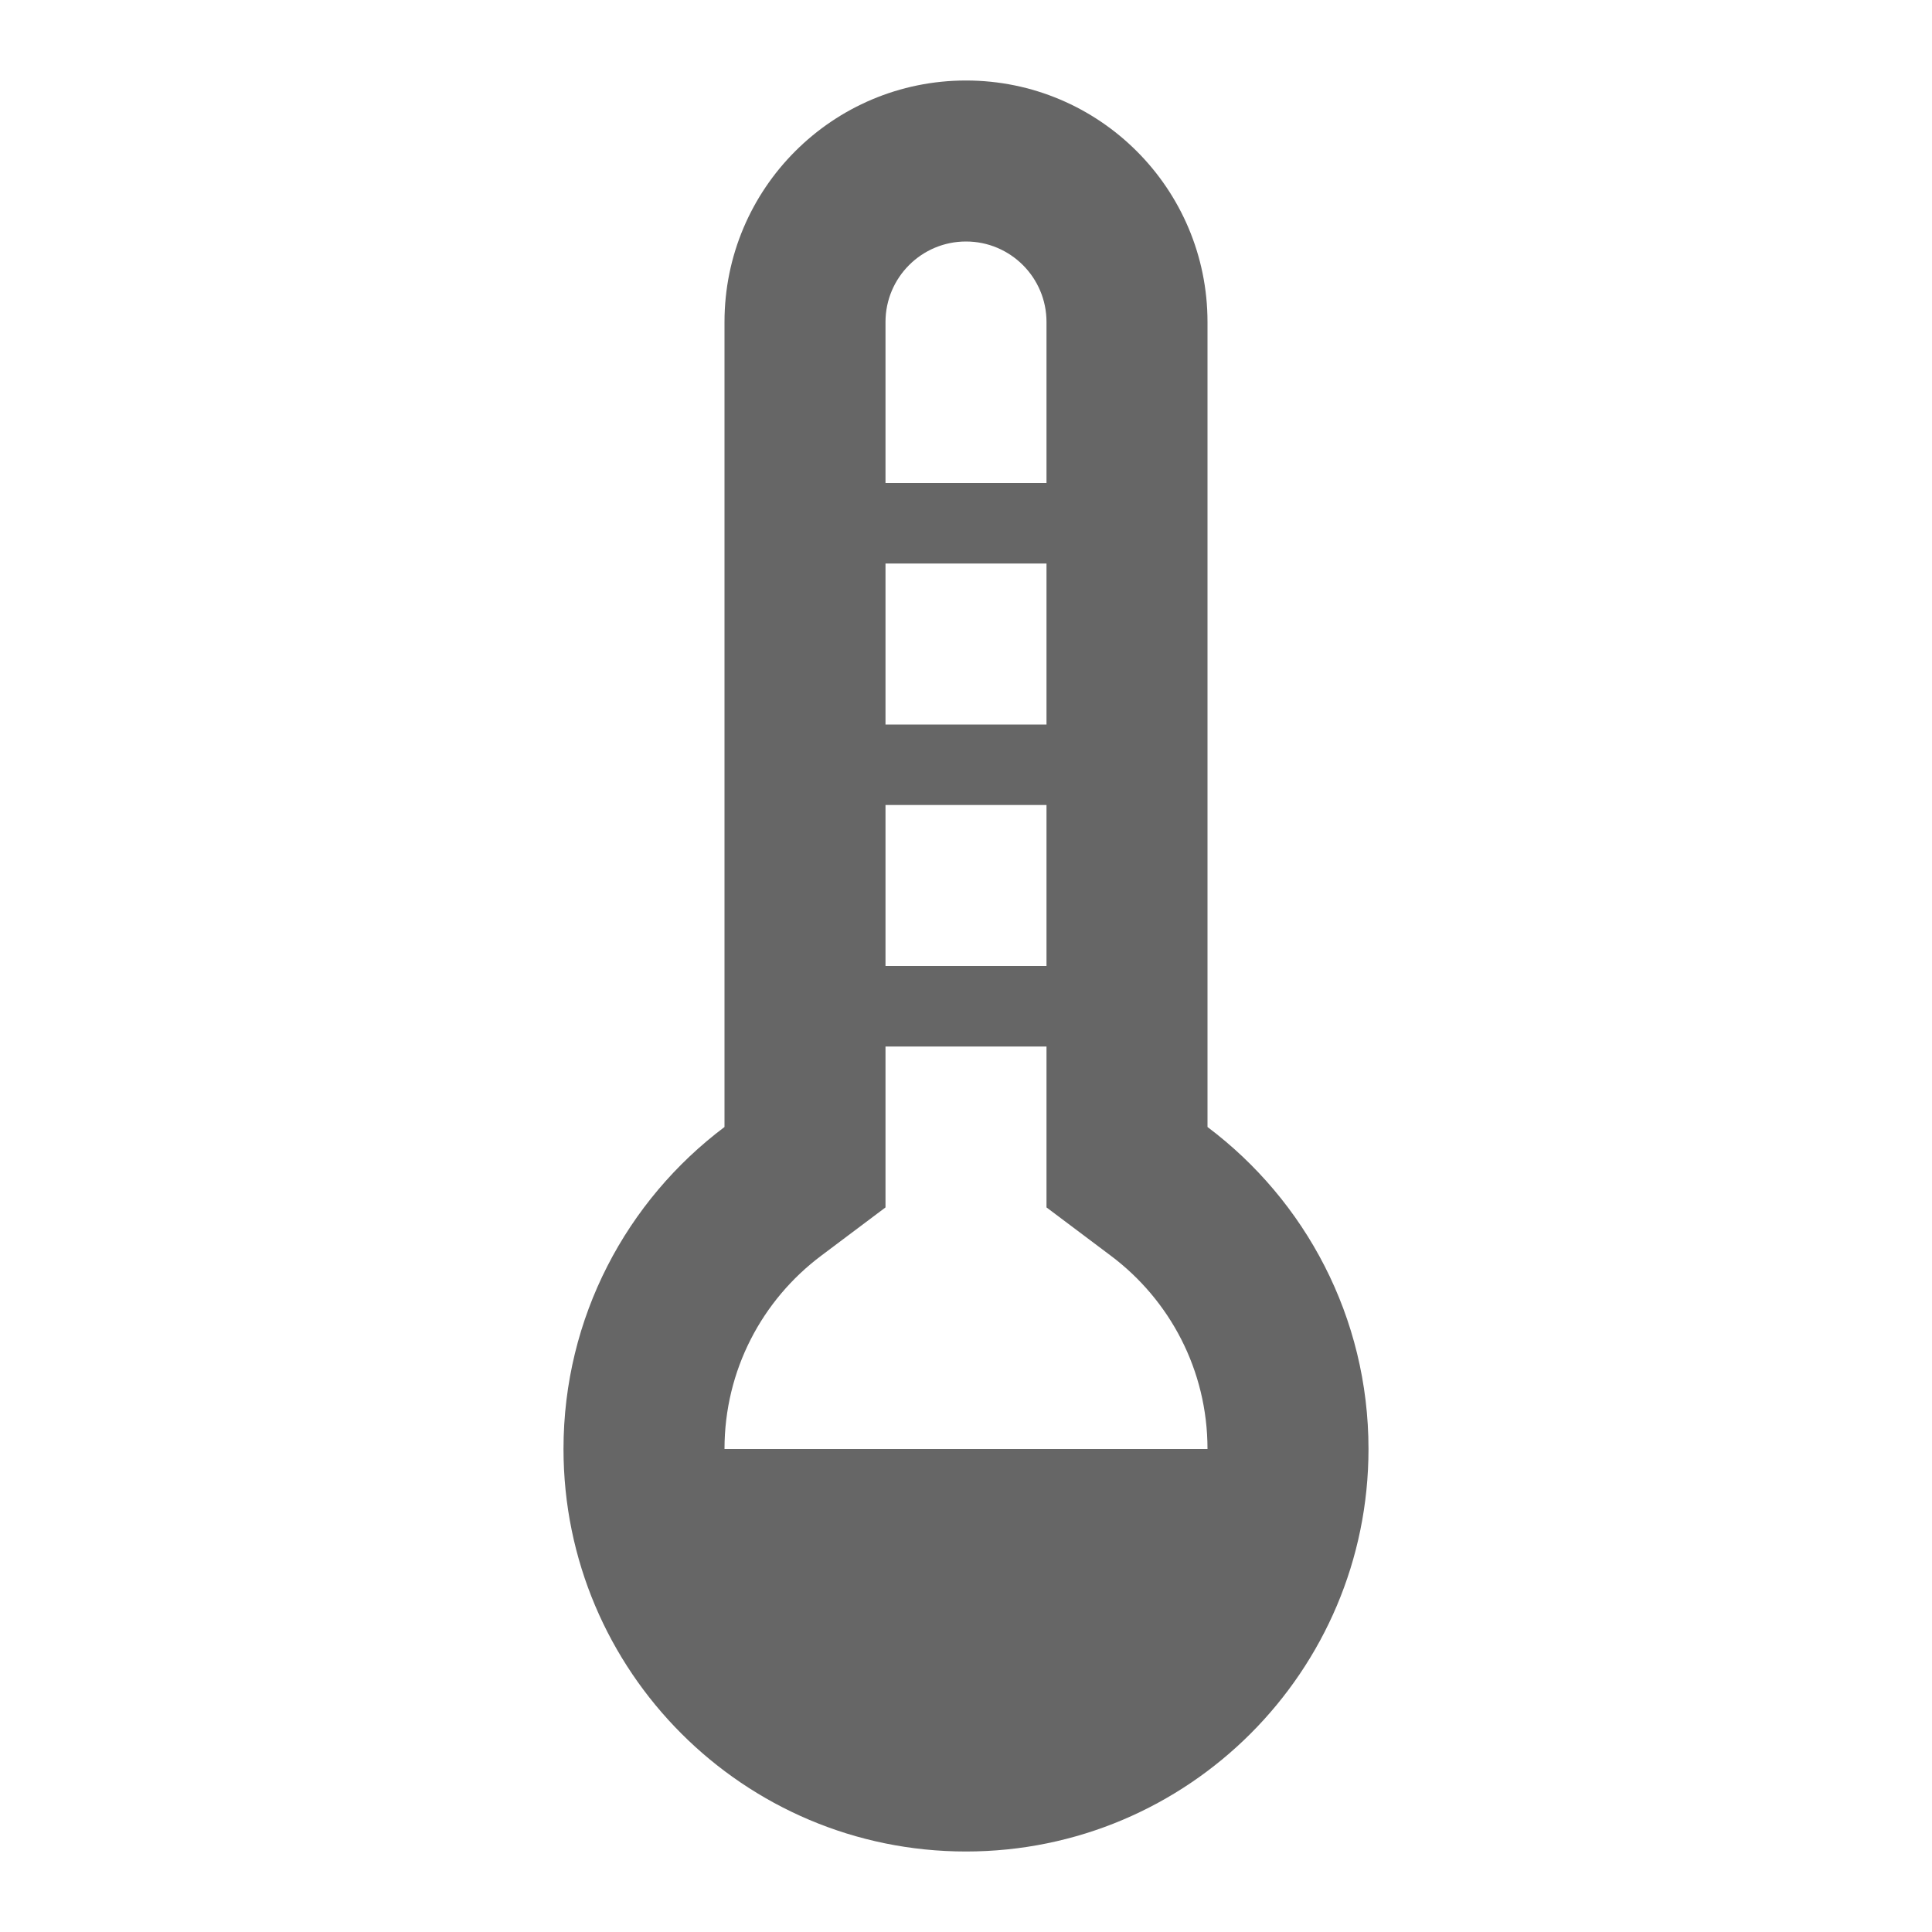 <svg width="24" height="24" viewBox="0 0 24 24" fill="none" xmlns="http://www.w3.org/2000/svg">
<path fill-rule="evenodd" clip-rule="evenodd" d="M9 4C9 2.343 10.343 1 12 1C13.657 1 15 2.343 15 4V14C16.214 14.912 17 16.364 17 18C17 20.761 14.761 23 12 23C9.239 23 7 20.761 7 18C7 16.364 7.786 14.912 9 14V4ZM11 14.999L10.201 15.599C9.468 16.149 9 17.02 9 18H15C15 17.02 14.532 16.149 13.799 15.599L13 14.999V13H11V14.999ZM13 10V12H11V10H13ZM13 9V7H11V9H13ZM13 4V6H11V4C11 3.448 11.448 3 12 3C12.552 3 13 3.448 13 4Z" fill="black" fill-opacity="0.6"/>
</svg>
